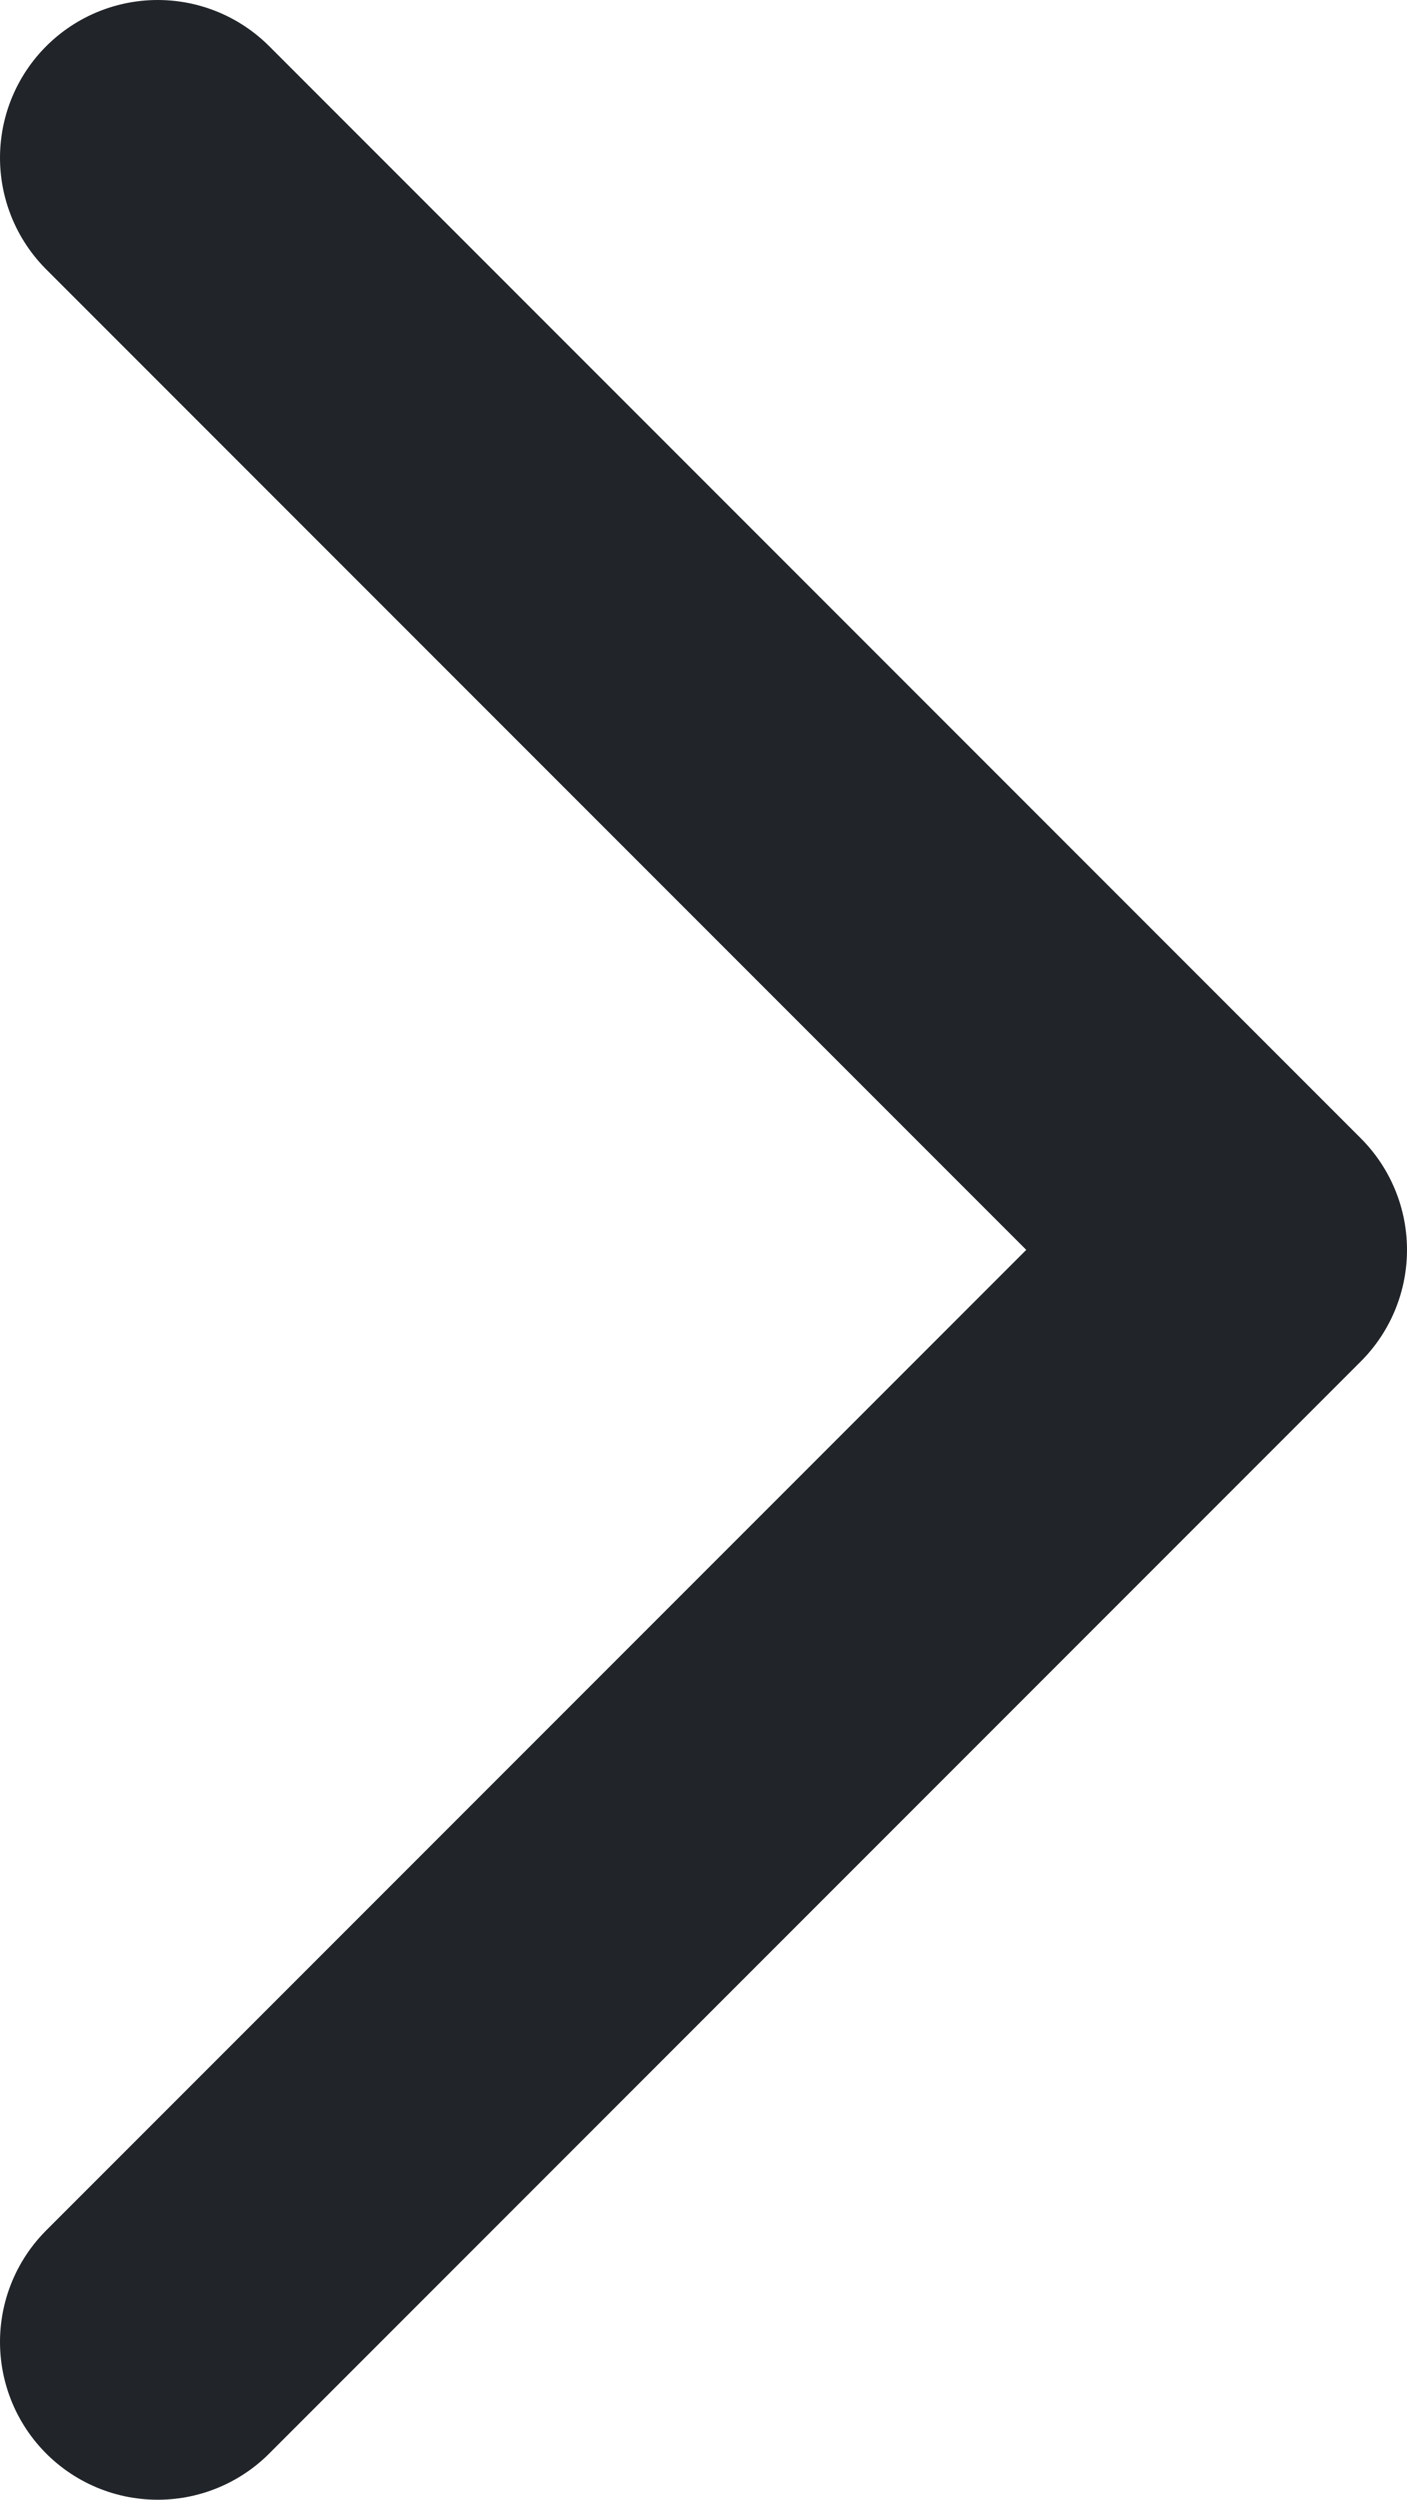 <svg xmlns="http://www.w3.org/2000/svg" width="13.382" height="23.764" viewBox="0 0 13.382 23.764"><path d="M791.637,2529.582l10.382,10.382-10.382,10.382" transform="translate(-790.137 -2528.082)" fill="none" stroke="#212529" stroke-linecap="round" stroke-linejoin="round" stroke-width="3"/></svg>